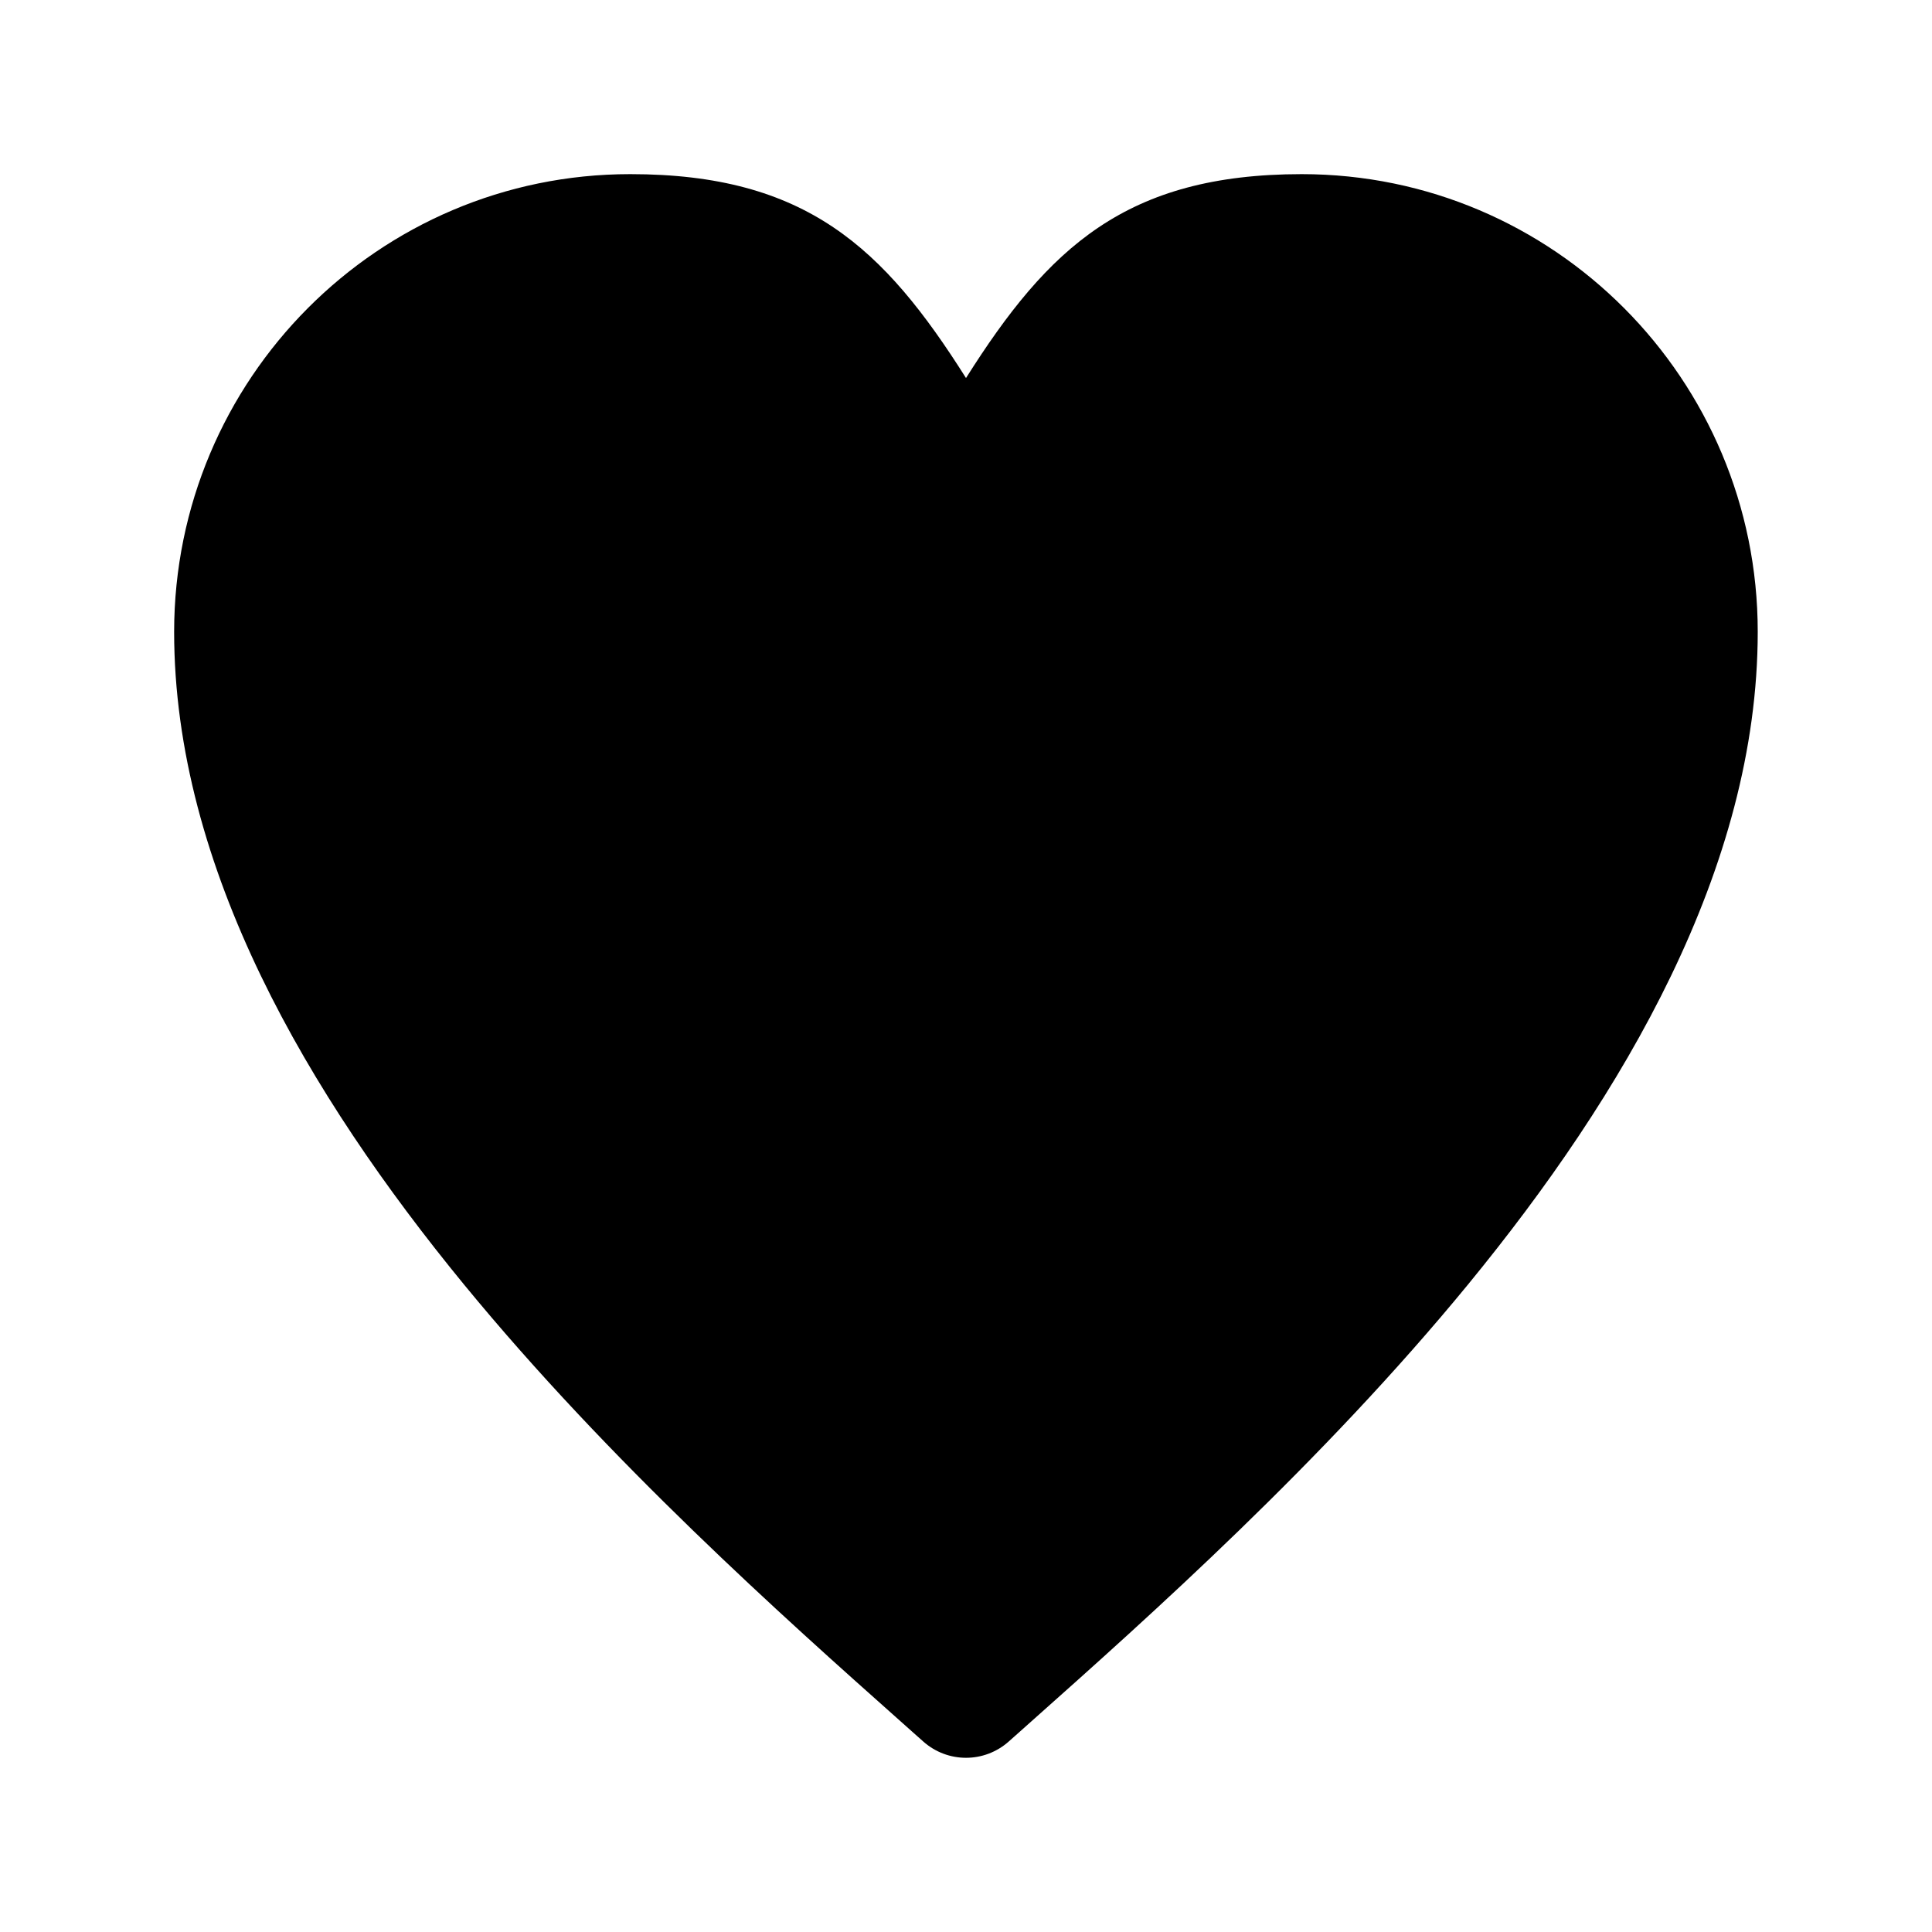 <svg width="15" height="15" viewBox="0 0 15 15" fill="none" xmlns="http://www.w3.org/2000/svg"><path d="M10.106 1.352C12.064 1.352 13.647 2.945 13.647 4.905C13.647 6.74 12.601 8.505 11.4 9.97C10.263 11.356 8.922 12.551 8.006 13.366C7.946 13.419 7.889 13.471 7.833 13.52C7.643 13.69 7.357 13.69 7.167 13.52C7.111 13.471 7.054 13.419 6.994 13.366C6.078 12.551 4.737 11.356 3.6 9.97C2.399 8.505 1.352 6.74 1.352 4.905C1.353 2.945 2.936 1.352 4.893 1.352C6.258 1.352 6.861 1.923 7.5 2.935C8.139 1.923 8.742 1.353 10.106 1.352Z" fill="currentColor"/></svg>